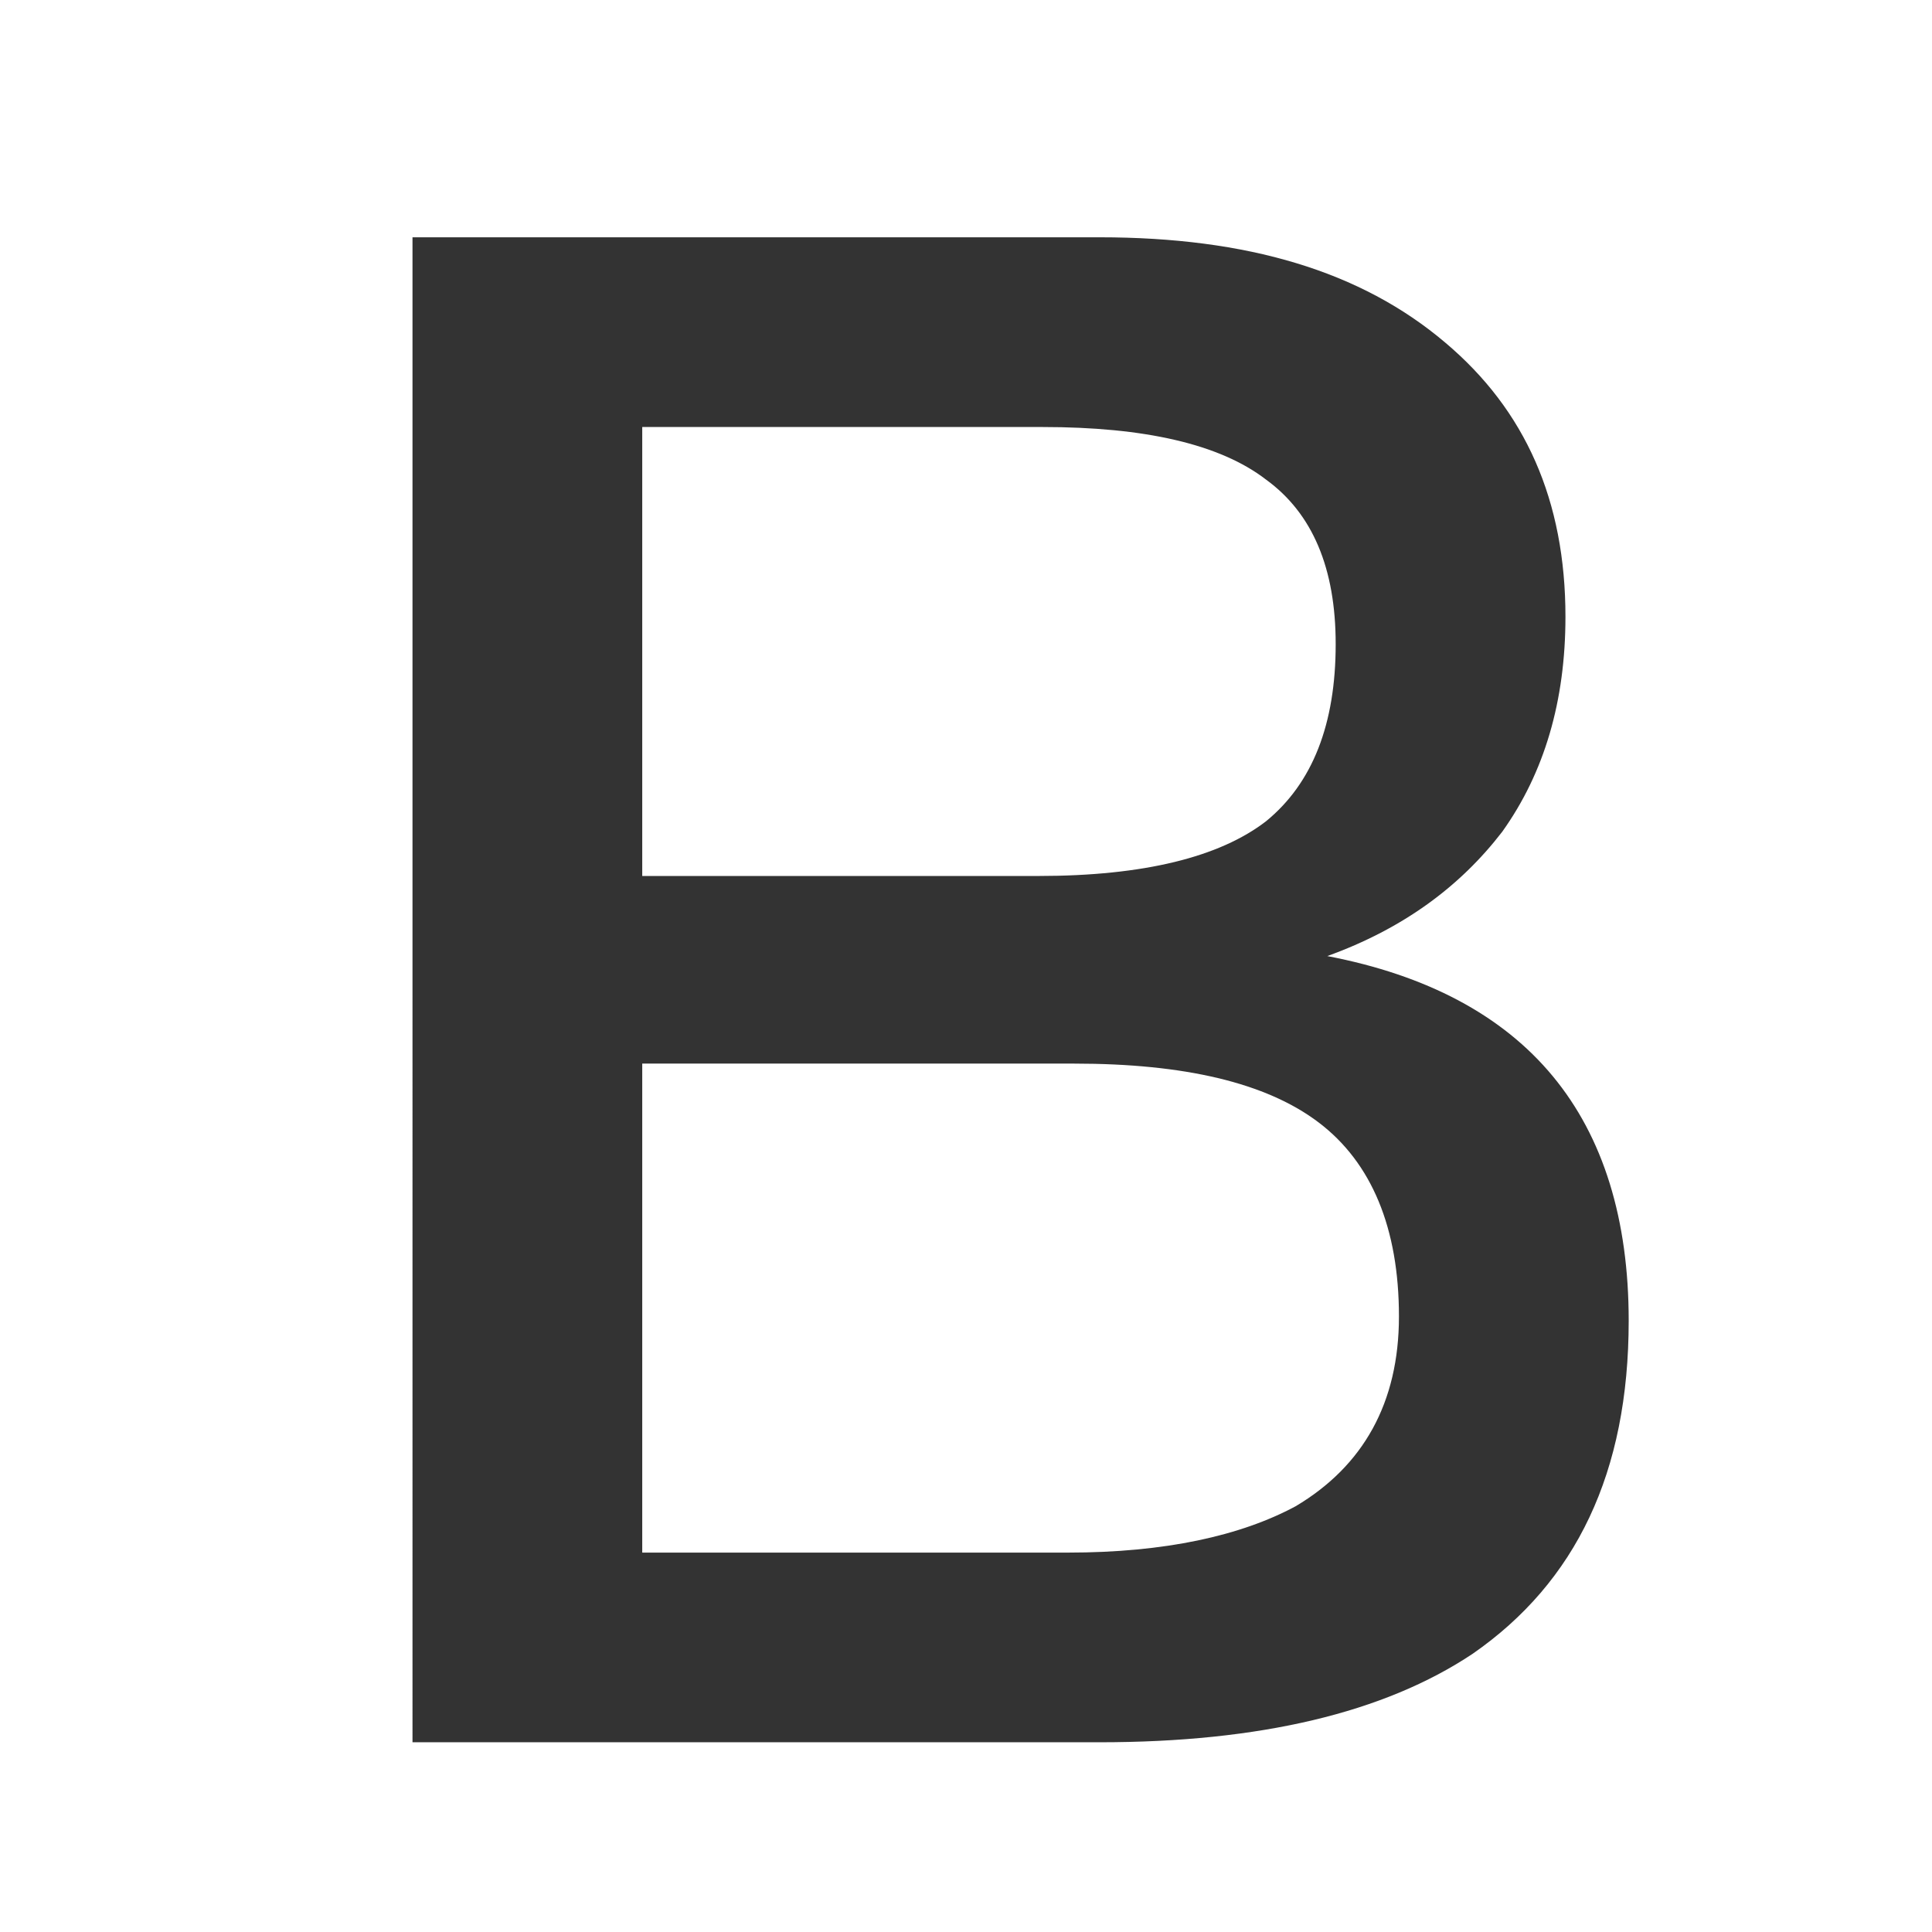 <?xml version="1.0" standalone="no"?><!DOCTYPE svg PUBLIC "-//W3C//DTD SVG 1.1//EN" "http://www.w3.org/Graphics/SVG/1.1/DTD/svg11.dtd"><svg t="1591340667758" class="icon" viewBox="0 0 1024 1024" version="1.1" xmlns="http://www.w3.org/2000/svg" p-id="4148" xmlns:xlink="http://www.w3.org/1999/xlink" width="128" height="128"><defs><style type="text/css"></style></defs><path d="M582.83 125.77c78.2 0 138.52 17.89 183.23 55.86 42.43 35.75 63.66 83.8 63.66 145.25 0 44.68-11.16 82.66-33.5 113.95-22.34 29.05-52.52 51.39-92.73 65.91 52.5 10.05 92.73 31.27 119.52 63.68 26.82 32.39 40.23 75.95 40.23 129.59 0 80.43-27.93 138.52-82.66 176.5-46.93 31.3-112.84 46.93-197.75 46.93h-364.2V125.77h364.2zM340.4 464.29h210.02c55.86 0 96.09-10.07 120.66-29.05 24.59-20.11 36.86-51.39 36.86-93.84 0-40.23-12.27-69.27-36.86-87.16-24.57-18.98-64.8-27.91-118.41-27.91H340.4v237.96z m0 358.62h225.68c51.39 0 91.59-8.93 120.64-24.57 35.75-21.23 54.75-54.75 54.75-100.57 0-46.91-14.52-81.55-42.45-102.77-27.93-21.23-71.5-31.27-129.59-31.27H340.4v259.18z" fill="#333333" p-id="4149"></path></svg>